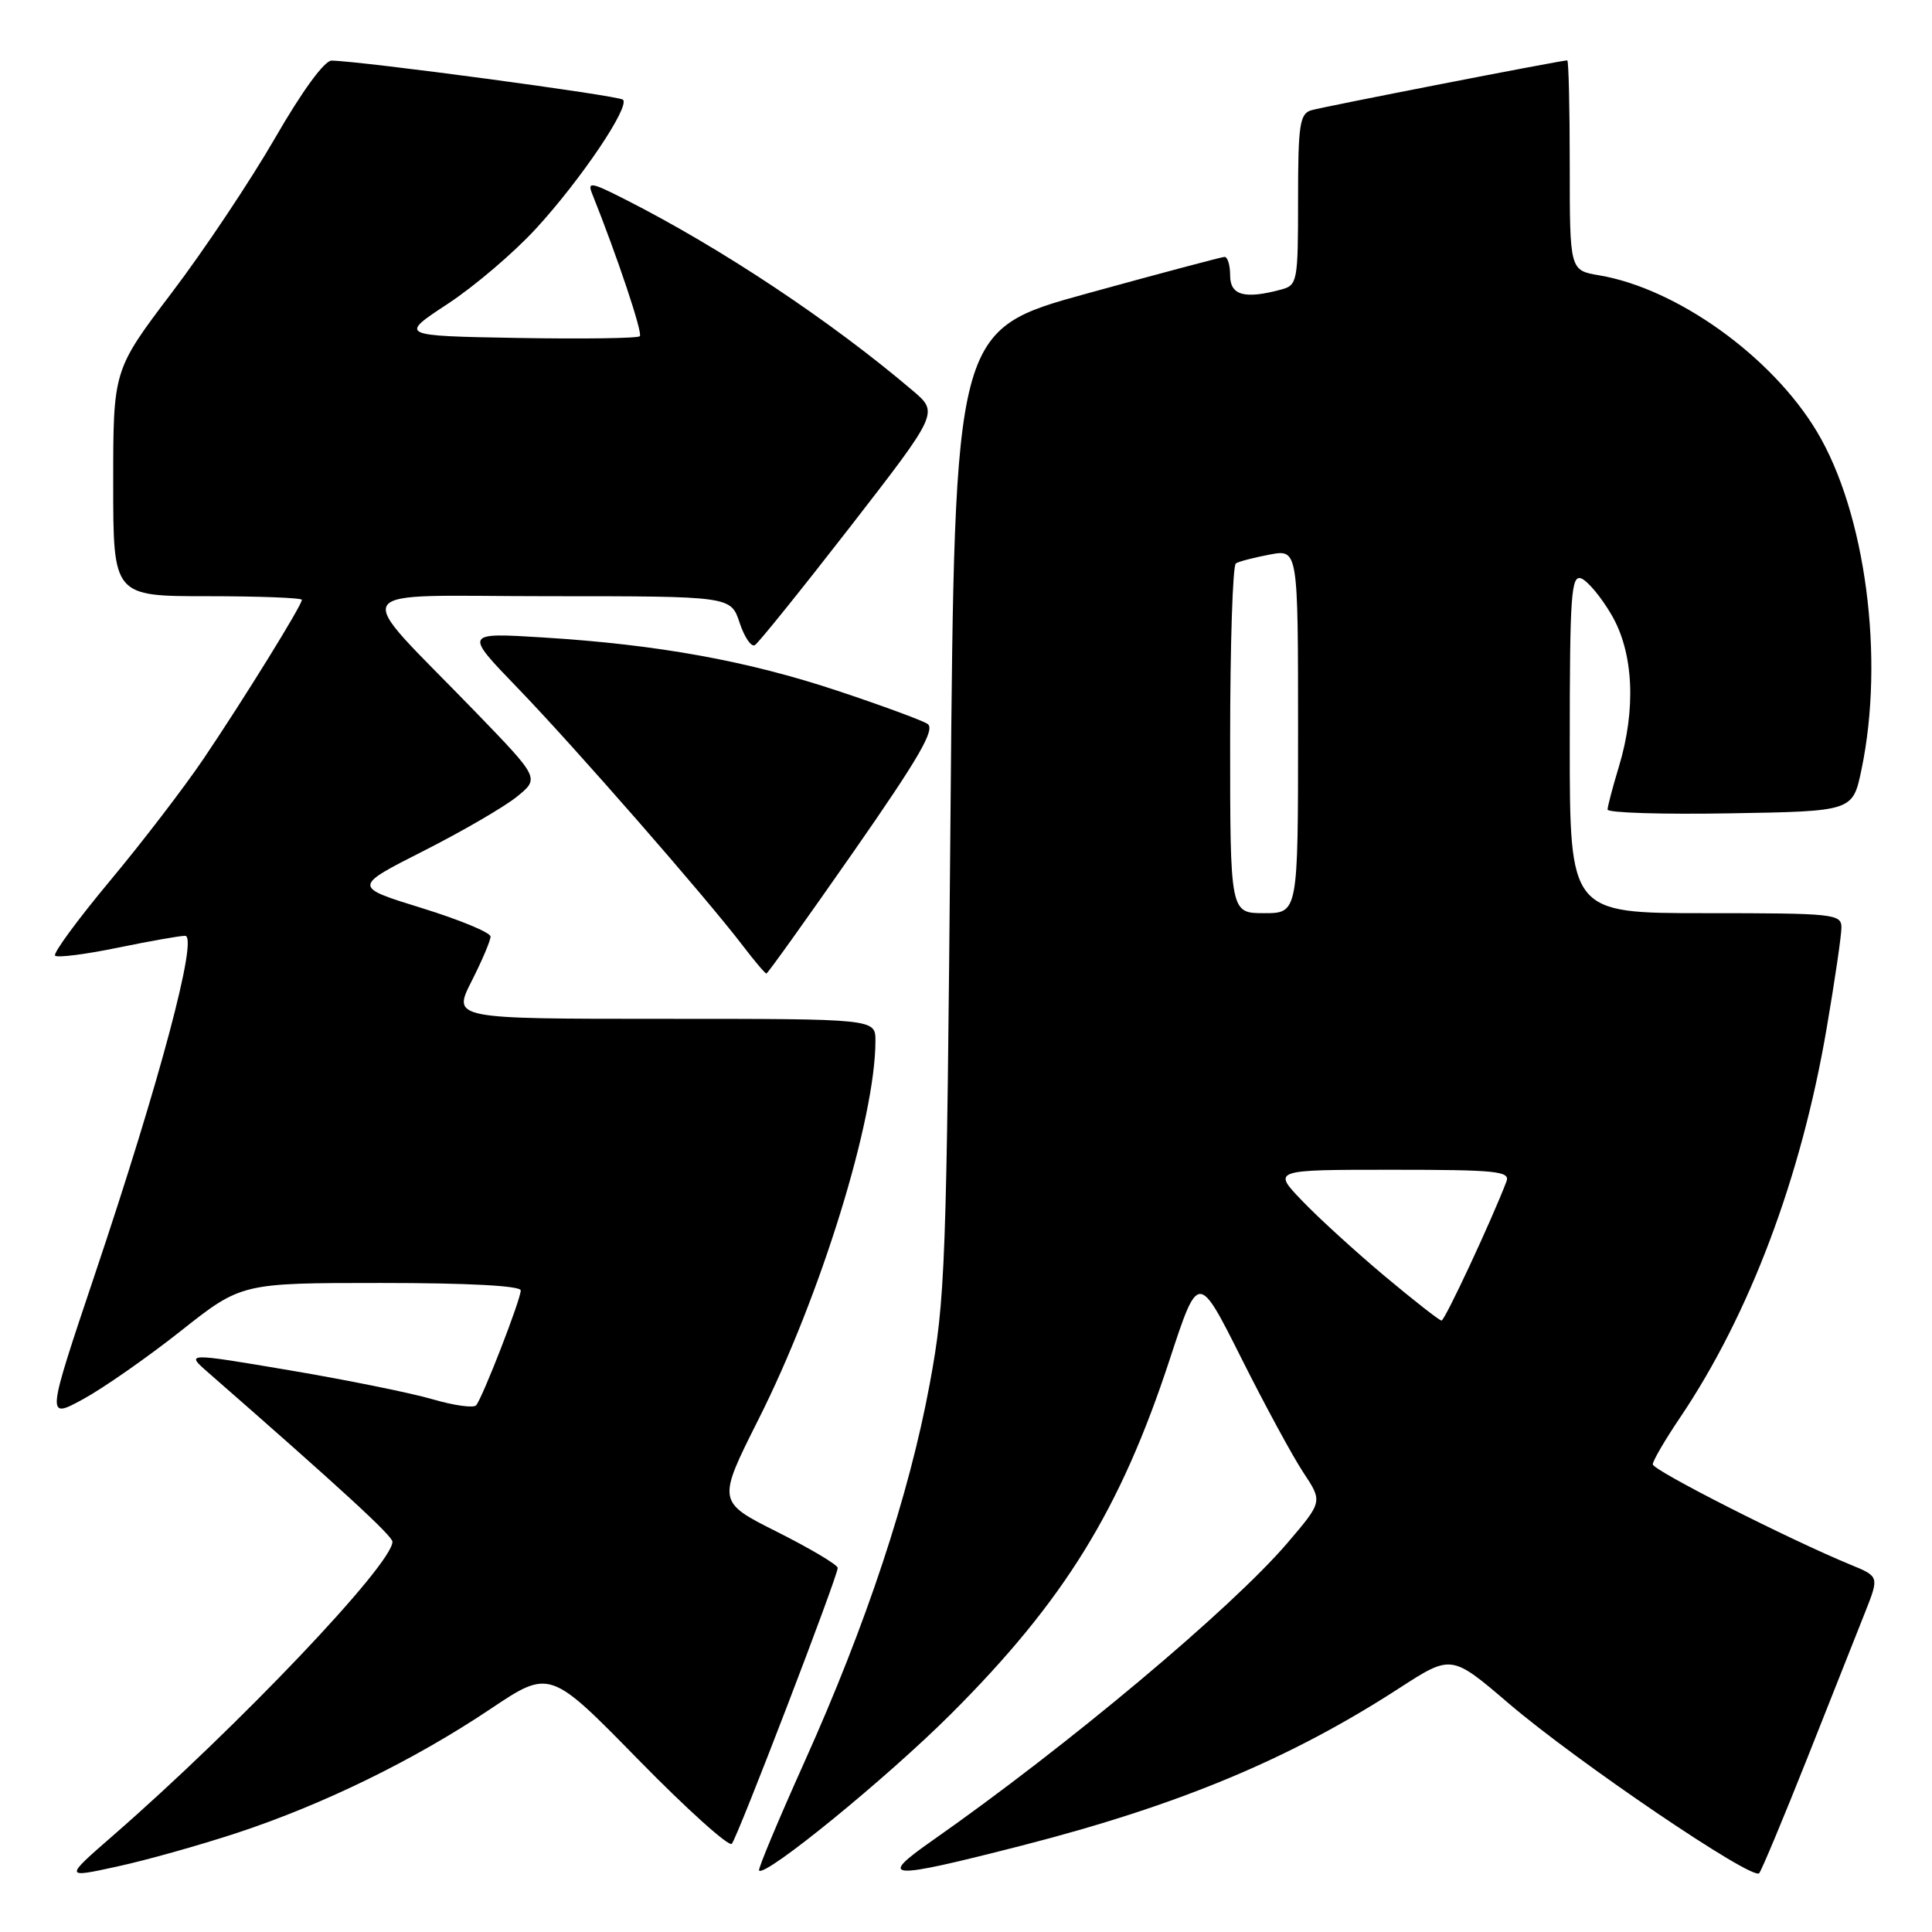 <?xml version="1.0" encoding="UTF-8" standalone="no"?>
<!DOCTYPE svg PUBLIC "-//W3C//DTD SVG 1.1//EN" "http://www.w3.org/Graphics/SVG/1.1/DTD/svg11.dtd" >
<svg xmlns="http://www.w3.org/2000/svg" xmlns:xlink="http://www.w3.org/1999/xlink" version="1.1" viewBox="0 0 256 256">
 <g >
 <path fill="currentColor"
d=" M 31.44 242.86 C 42.84 239.10 54.89 233.21 64.94 226.48 C 72.85 221.18 72.85 221.18 84.57 233.15 C 91.01 239.73 96.59 244.75 96.97 244.31 C 97.76 243.39 111.00 208.89 111.00 207.76 C 111.00 207.35 107.40 205.21 103.01 203.00 C 95.02 198.99 95.02 198.99 100.51 188.06 C 108.77 171.66 116.00 148.23 116.00 137.91 C 116.00 135.00 116.00 135.00 87.98 135.00 C 59.97 135.00 59.97 135.00 62.48 130.03 C 63.87 127.30 65.00 124.63 65.00 124.10 C 65.00 123.57 60.90 121.87 55.88 120.32 C 46.76 117.50 46.76 117.50 56.13 112.75 C 61.28 110.14 66.85 106.90 68.50 105.56 C 71.50 103.12 71.50 103.12 62.98 94.31 C 46.35 77.13 45.16 79.00 72.74 79.00 C 96.84 79.00 96.84 79.00 98.00 82.51 C 98.64 84.44 99.55 85.78 100.03 85.48 C 100.51 85.18 106.19 78.13 112.65 69.81 C 124.38 54.68 124.38 54.68 120.94 51.76 C 110.08 42.52 95.54 32.86 82.81 26.41 C 78.34 24.14 77.81 24.05 78.46 25.66 C 81.78 33.95 85.19 44.14 84.78 44.55 C 84.51 44.83 77.22 44.93 68.58 44.78 C 52.88 44.50 52.88 44.50 59.33 40.26 C 62.88 37.93 68.15 33.43 71.05 30.26 C 77.01 23.76 83.48 14.15 82.55 13.21 C 82.00 12.67 48.06 8.11 43.94 8.03 C 43.00 8.01 40.04 12.06 36.47 18.25 C 33.22 23.89 27.06 33.12 22.78 38.76 C 15.00 49.03 15.00 49.03 15.00 64.01 C 15.00 79.00 15.00 79.00 27.50 79.00 C 34.38 79.00 40.00 79.22 40.00 79.48 C 40.00 80.20 32.37 92.54 27.00 100.50 C 24.40 104.35 18.78 111.68 14.51 116.79 C 10.25 121.91 7.00 126.33 7.30 126.63 C 7.60 126.93 11.30 126.46 15.53 125.59 C 19.76 124.72 23.81 124.00 24.53 124.00 C 26.30 124.00 21.18 143.24 12.60 168.78 C 6.13 188.05 6.13 188.05 10.99 185.41 C 13.67 183.95 19.49 179.89 23.93 176.38 C 31.99 170.00 31.99 170.00 50.50 170.00 C 62.03 170.00 69.00 170.37 69.00 170.99 C 69.00 172.20 63.94 185.22 63.09 186.21 C 62.75 186.60 60.16 186.24 57.32 185.41 C 54.48 184.58 45.95 182.85 38.37 181.57 C 24.58 179.24 24.58 179.24 27.59 181.87 C 45.19 197.25 52.00 203.51 52.00 204.29 C 52.00 207.28 31.59 228.75 15.00 243.20 C 8.50 248.86 8.50 248.86 15.50 247.33 C 19.35 246.50 26.52 244.48 31.44 242.86 Z  M 239.46 233.00 C 242.62 225.03 246.07 216.34 247.11 213.70 C 249.01 208.90 249.01 208.90 245.25 207.35 C 237.01 203.96 219.00 194.82 219.00 194.03 C 219.00 193.58 220.62 190.79 222.61 187.85 C 231.83 174.17 238.66 156.05 242.04 136.26 C 243.12 129.96 244.00 123.95 244.00 122.90 C 244.00 121.10 243.02 121.00 226.00 121.00 C 208.00 121.00 208.00 121.00 208.00 98.53 C 208.00 78.80 208.19 76.13 209.53 76.65 C 210.37 76.97 212.17 79.13 213.53 81.46 C 216.46 86.45 216.82 93.97 214.51 101.59 C 213.69 104.29 213.02 106.85 213.01 107.27 C 213.00 107.70 220.31 107.93 229.25 107.77 C 245.50 107.50 245.50 107.50 246.65 102.00 C 249.75 87.23 247.20 67.93 240.73 57.16 C 234.77 47.23 222.20 38.22 211.89 36.48 C 208.00 35.82 208.00 35.82 208.00 21.91 C 208.00 14.26 207.85 8.00 207.67 8.00 C 206.85 8.00 175.30 14.15 173.75 14.61 C 172.22 15.07 172.00 16.54 172.00 26.45 C 172.00 37.34 171.92 37.79 169.75 38.37 C 164.91 39.67 163.00 39.14 163.00 36.50 C 163.00 35.12 162.66 34.02 162.25 34.04 C 161.84 34.06 153.62 36.25 144.00 38.90 C 126.50 43.72 126.50 43.72 125.95 107.61 C 125.43 167.89 125.27 172.17 123.19 183.39 C 120.46 198.13 114.79 215.24 106.58 233.50 C 103.12 241.20 100.42 247.66 100.58 247.85 C 101.35 248.79 117.56 235.56 126.06 227.06 C 141.03 212.09 148.47 200.03 155.00 180.11 C 158.78 168.60 158.78 168.60 164.47 179.94 C 167.60 186.18 171.30 193.01 172.71 195.13 C 175.26 198.98 175.26 198.98 170.59 204.45 C 163.16 213.14 141.46 231.33 123.56 243.87 C 116.18 249.04 117.53 249.12 135.35 244.56 C 156.21 239.21 170.92 233.08 185.41 223.69 C 192.32 219.22 192.32 219.22 199.91 225.71 C 208.91 233.41 232.22 249.22 233.10 248.21 C 233.43 247.82 236.29 240.97 239.46 233.00 Z  M 113.07 112.90 C 121.83 100.33 123.98 96.60 122.89 95.91 C 122.13 95.43 116.78 93.46 111.00 91.54 C 99.04 87.56 87.17 85.41 72.00 84.47 C 61.50 83.82 61.50 83.82 68.59 91.16 C 76.05 98.88 93.52 118.88 98.38 125.25 C 99.95 127.31 101.38 129.00 101.55 129.00 C 101.72 129.00 106.90 121.75 113.07 112.90 Z  M 183.50 169.11 C 179.65 165.88 174.72 161.39 172.55 159.12 C 168.59 155.00 168.59 155.00 184.40 155.00 C 198.33 155.00 200.14 155.19 199.61 156.56 C 197.61 161.79 191.44 175.00 191.01 174.98 C 190.73 174.98 187.35 172.33 183.50 169.11 Z  M 163.00 98.06 C 163.00 85.44 163.34 74.91 163.76 74.65 C 164.17 74.39 166.20 73.87 168.26 73.48 C 172.00 72.78 172.00 72.78 172.00 96.89 C 172.00 121.00 172.00 121.00 167.50 121.00 C 163.00 121.00 163.00 121.00 163.00 98.06 Z "/>
</g>
</svg>